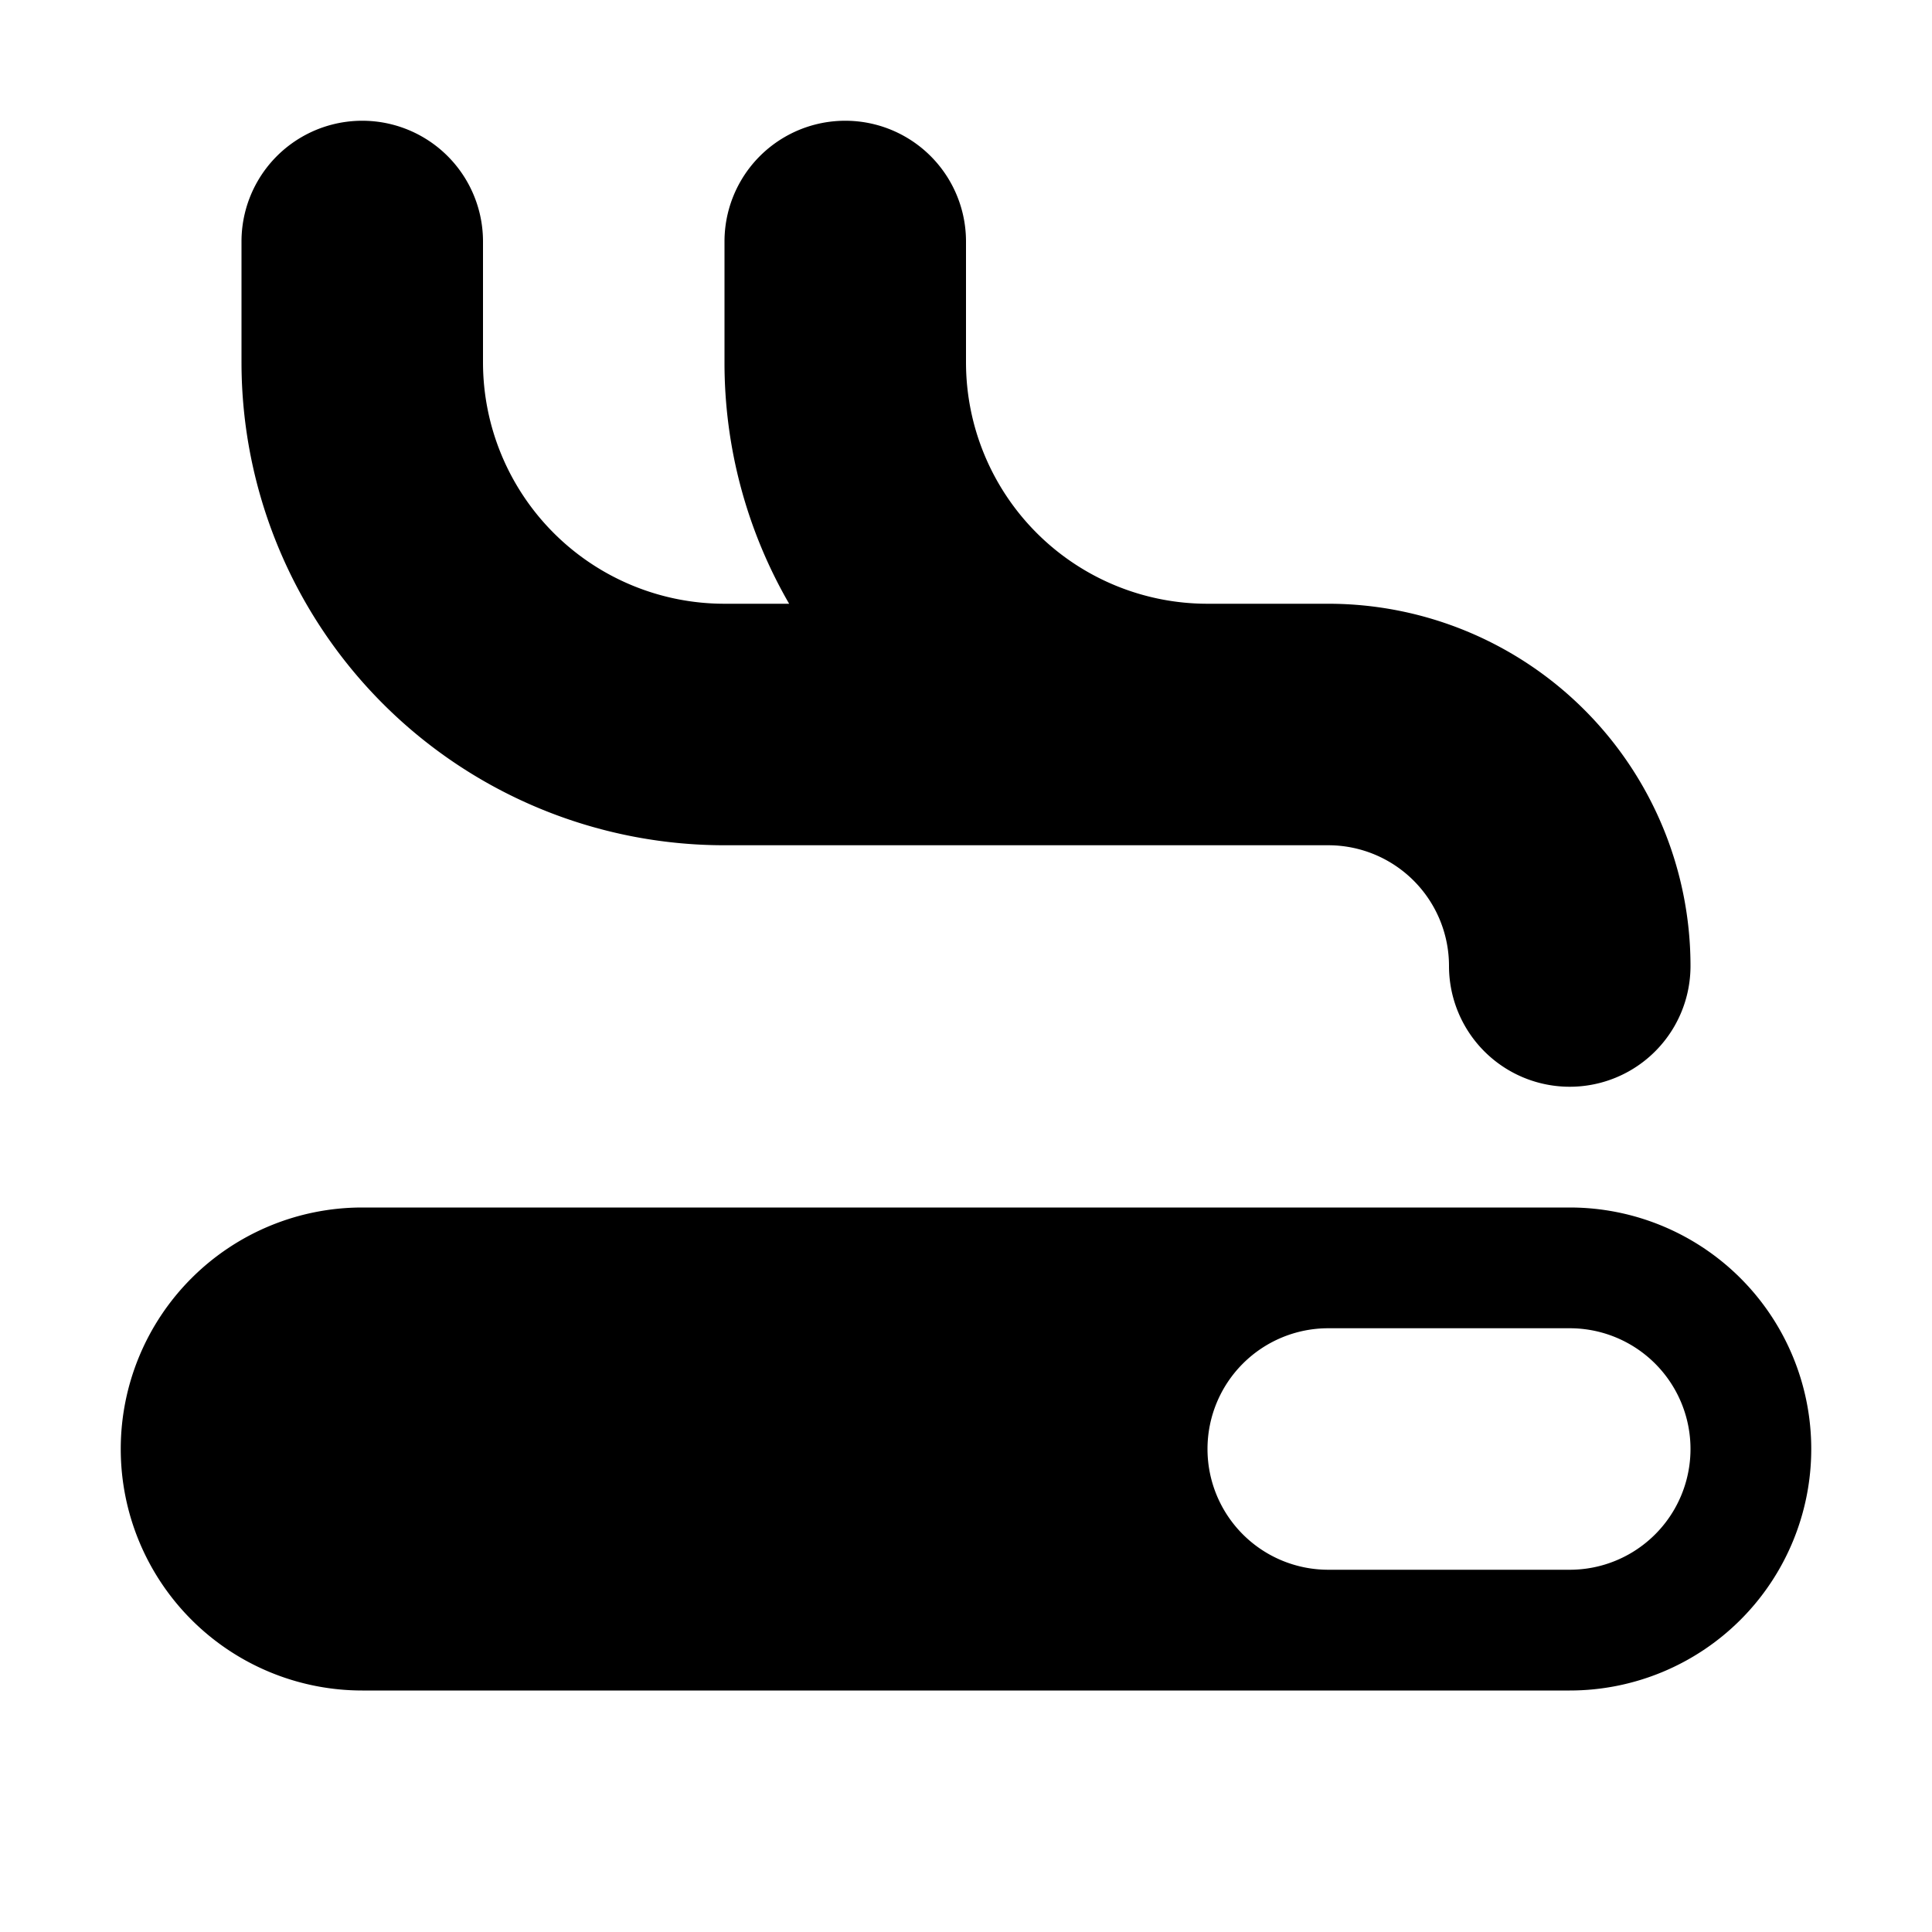 <svg xmlns="http://www.w3.org/2000/svg" viewBox="0 0 24 24"><path d="M3 3a1.5 1.5 0 1 1 3 0v1.5a3 3 0 0 0 3 3h.803A5.972 5.972 0 0 1 9 4.5V3a1.5 1.5 0 1 1 3 0v1.5a3 3 0 0 0 3 3h1.5A4.5 4.5 0 0 1 21 12a1.5 1.5 0 0 1-3 0 1.5 1.5 0 0 0-1.5-1.5H9a6 6 0 0 1-6-6V3z"/><path fill-rule="evenodd" d="M1.5 18a3 3 0 0 1 3-3h15a3 3 0 1 1 0 6h-15a3 3 0 0 1-3-3zM15 18a1.5 1.5 0 0 1 1.5-1.5h3a1.5 1.5 0 0 1 0 3h-3A1.5 1.5 0 0 1 15 18z" clip-rule="evenodd"/></svg>
